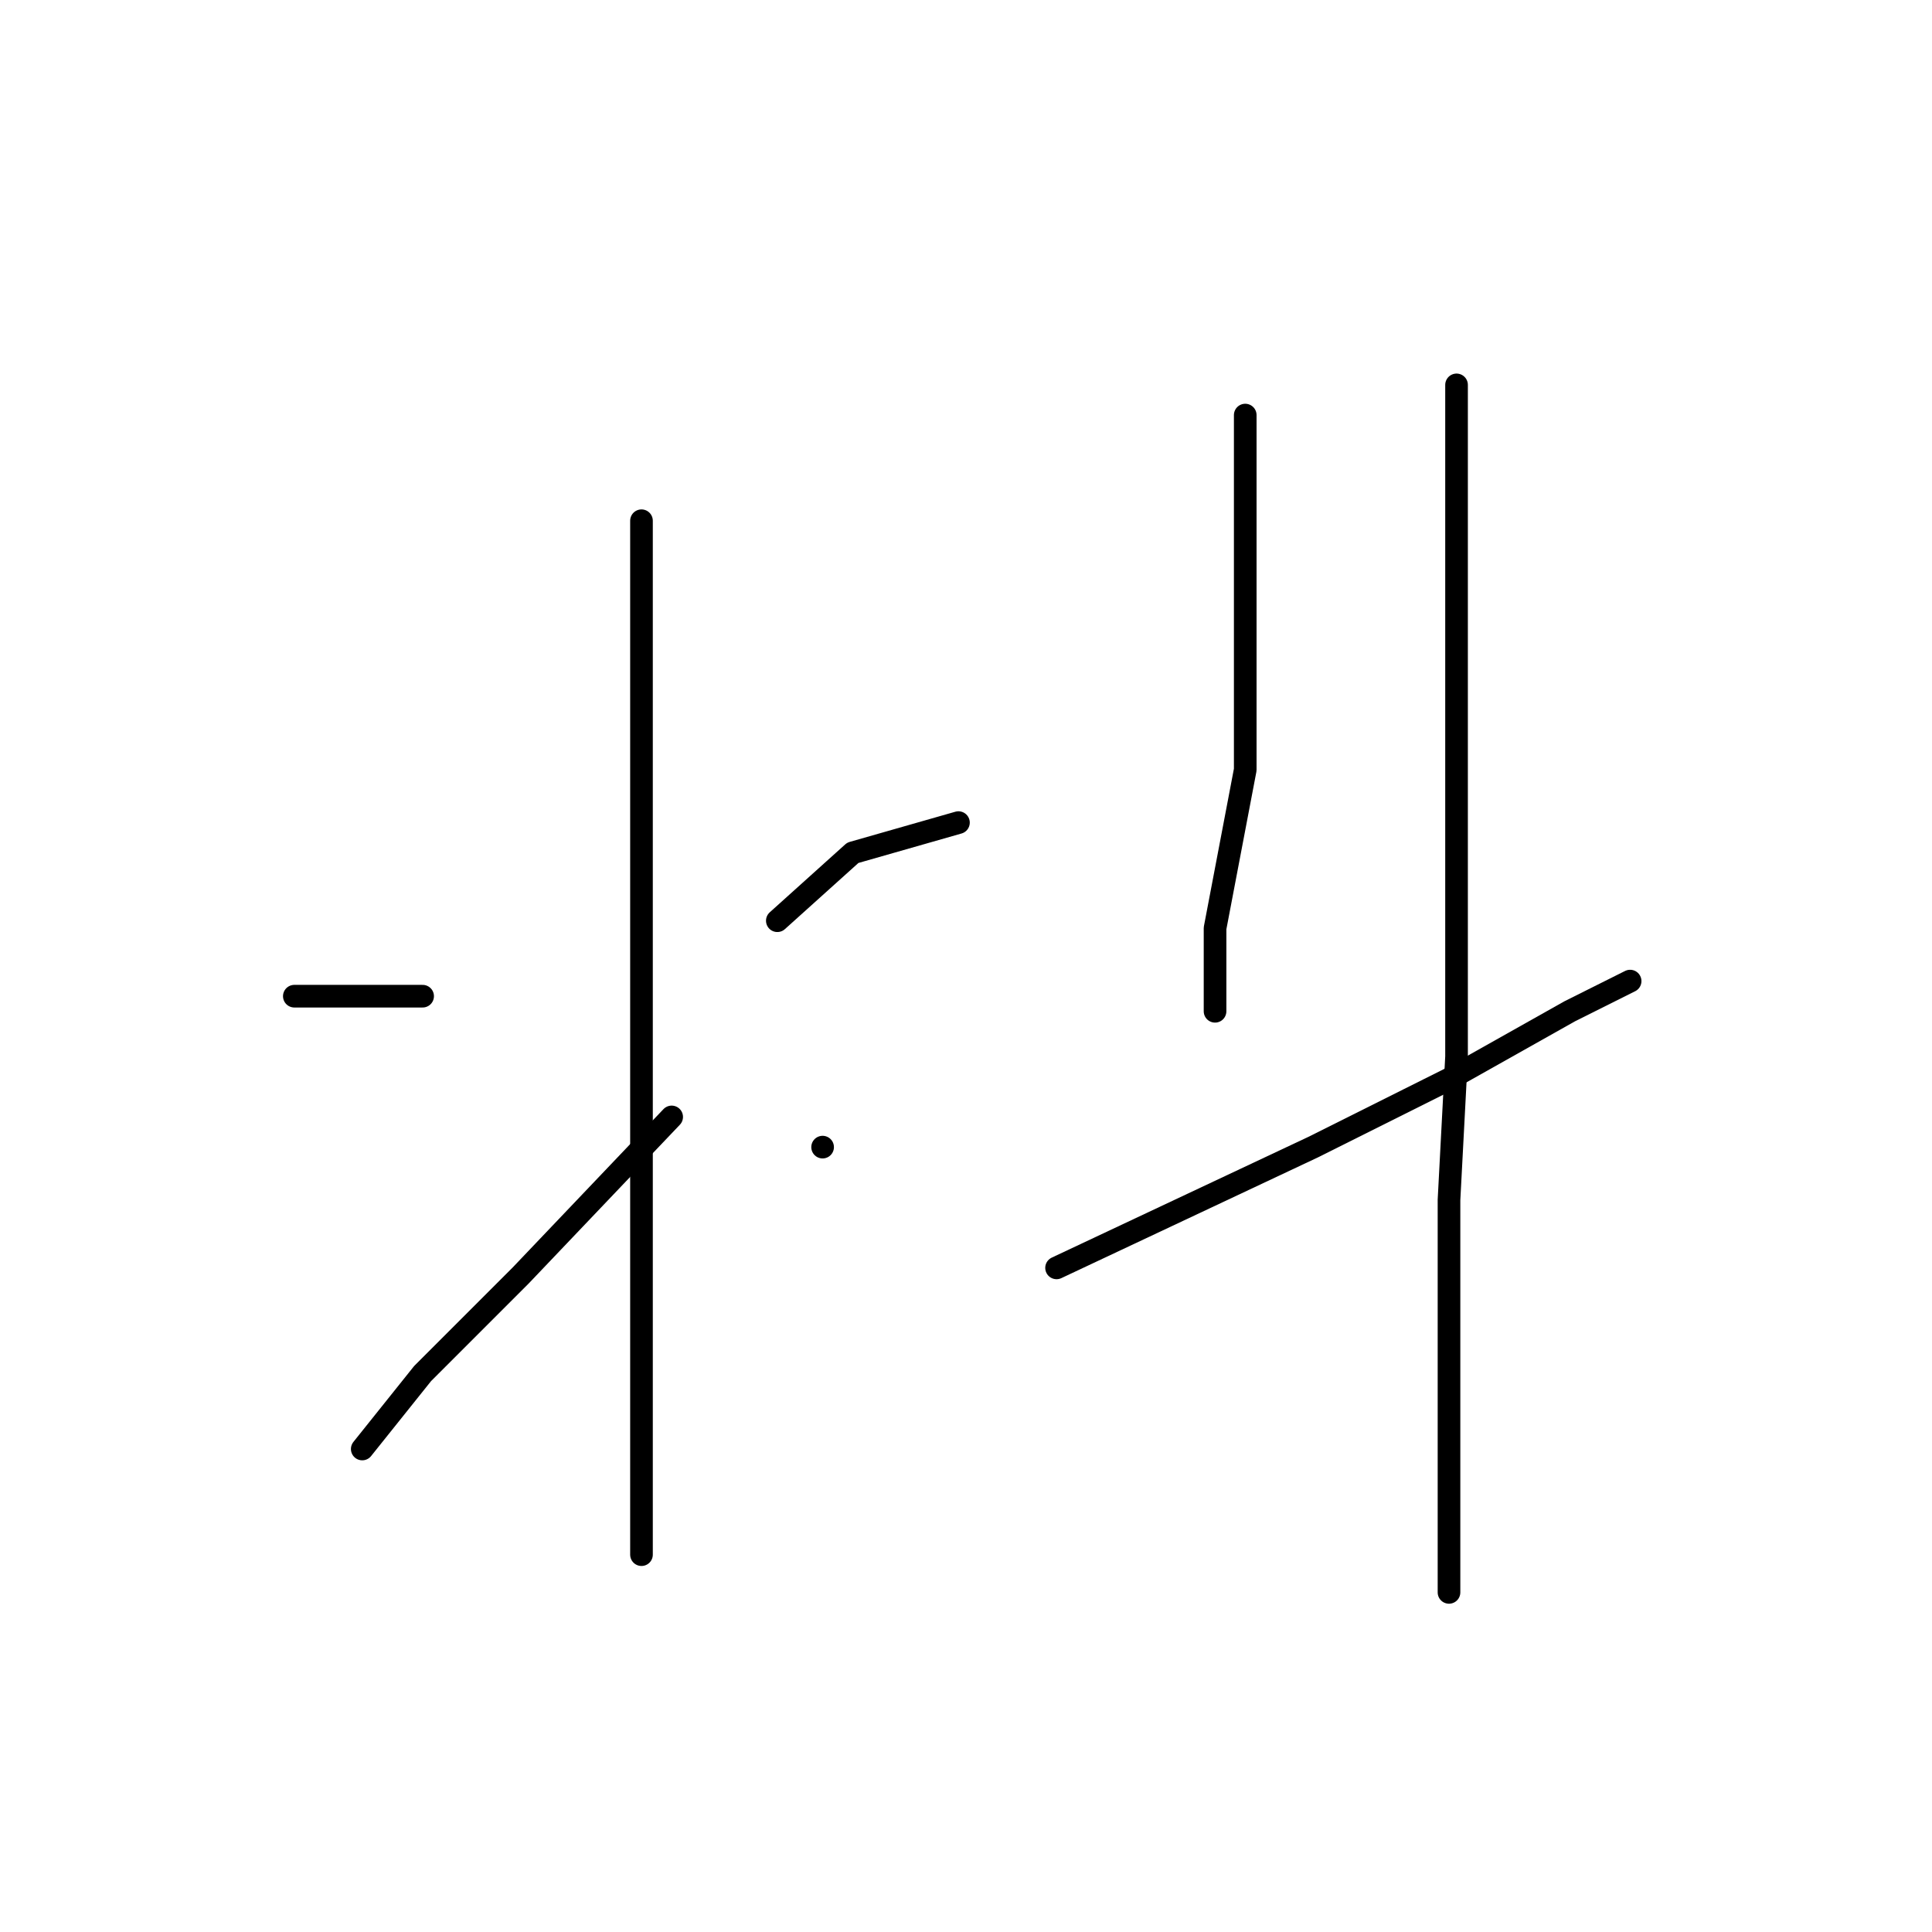 <?xml version="1.0" standalone="no"?>
    <svg width="256" height="256" xmlns="http://www.w3.org/2000/svg" version="1.1">
    <polyline stroke="black" stroke-width="3" stroke-linecap="round" fill="transparent" stroke-linejoin="round" points="85 69 85 78 85 87 85 99 85 131 85 162 85 187 85 201 85 206 85 206 " />
        <polyline stroke="black" stroke-width="3" stroke-linecap="round" fill="transparent" stroke-linejoin="round" points="39 132 43 132 47 132 56 132 56 132 " />
        <polyline stroke="black" stroke-width="3" stroke-linecap="round" fill="transparent" stroke-linejoin="round" points="48 192 52 187 56 182 69 169 89 148 89 148 " />
        <polyline stroke="black" stroke-width="3" stroke-linecap="round" fill="transparent" stroke-linejoin="round" points="127 109 120 111 113 113 103 122 103 122 " />
        <polyline stroke="black" stroke-width="3" stroke-linecap="round" fill="transparent" stroke-linejoin="round" points="109 152 109 152 109 152 " />
        <polyline stroke="black" stroke-width="3" stroke-linecap="round" fill="transparent" stroke-linejoin="round" points="165 55 165 68 165 81 165 102 161 123 161 134 161 134 " />
        <polyline stroke="black" stroke-width="3" stroke-linecap="round" fill="transparent" stroke-linejoin="round" points="140 168 157 160 174 152 192 143 208 134 216 130 216 130 " />
        <polyline stroke="black" stroke-width="3" stroke-linecap="round" fill="transparent" stroke-linejoin="round" points="193 51 193 78 193 105 193 140 192 159 192 211 192 211 " />
        </svg>